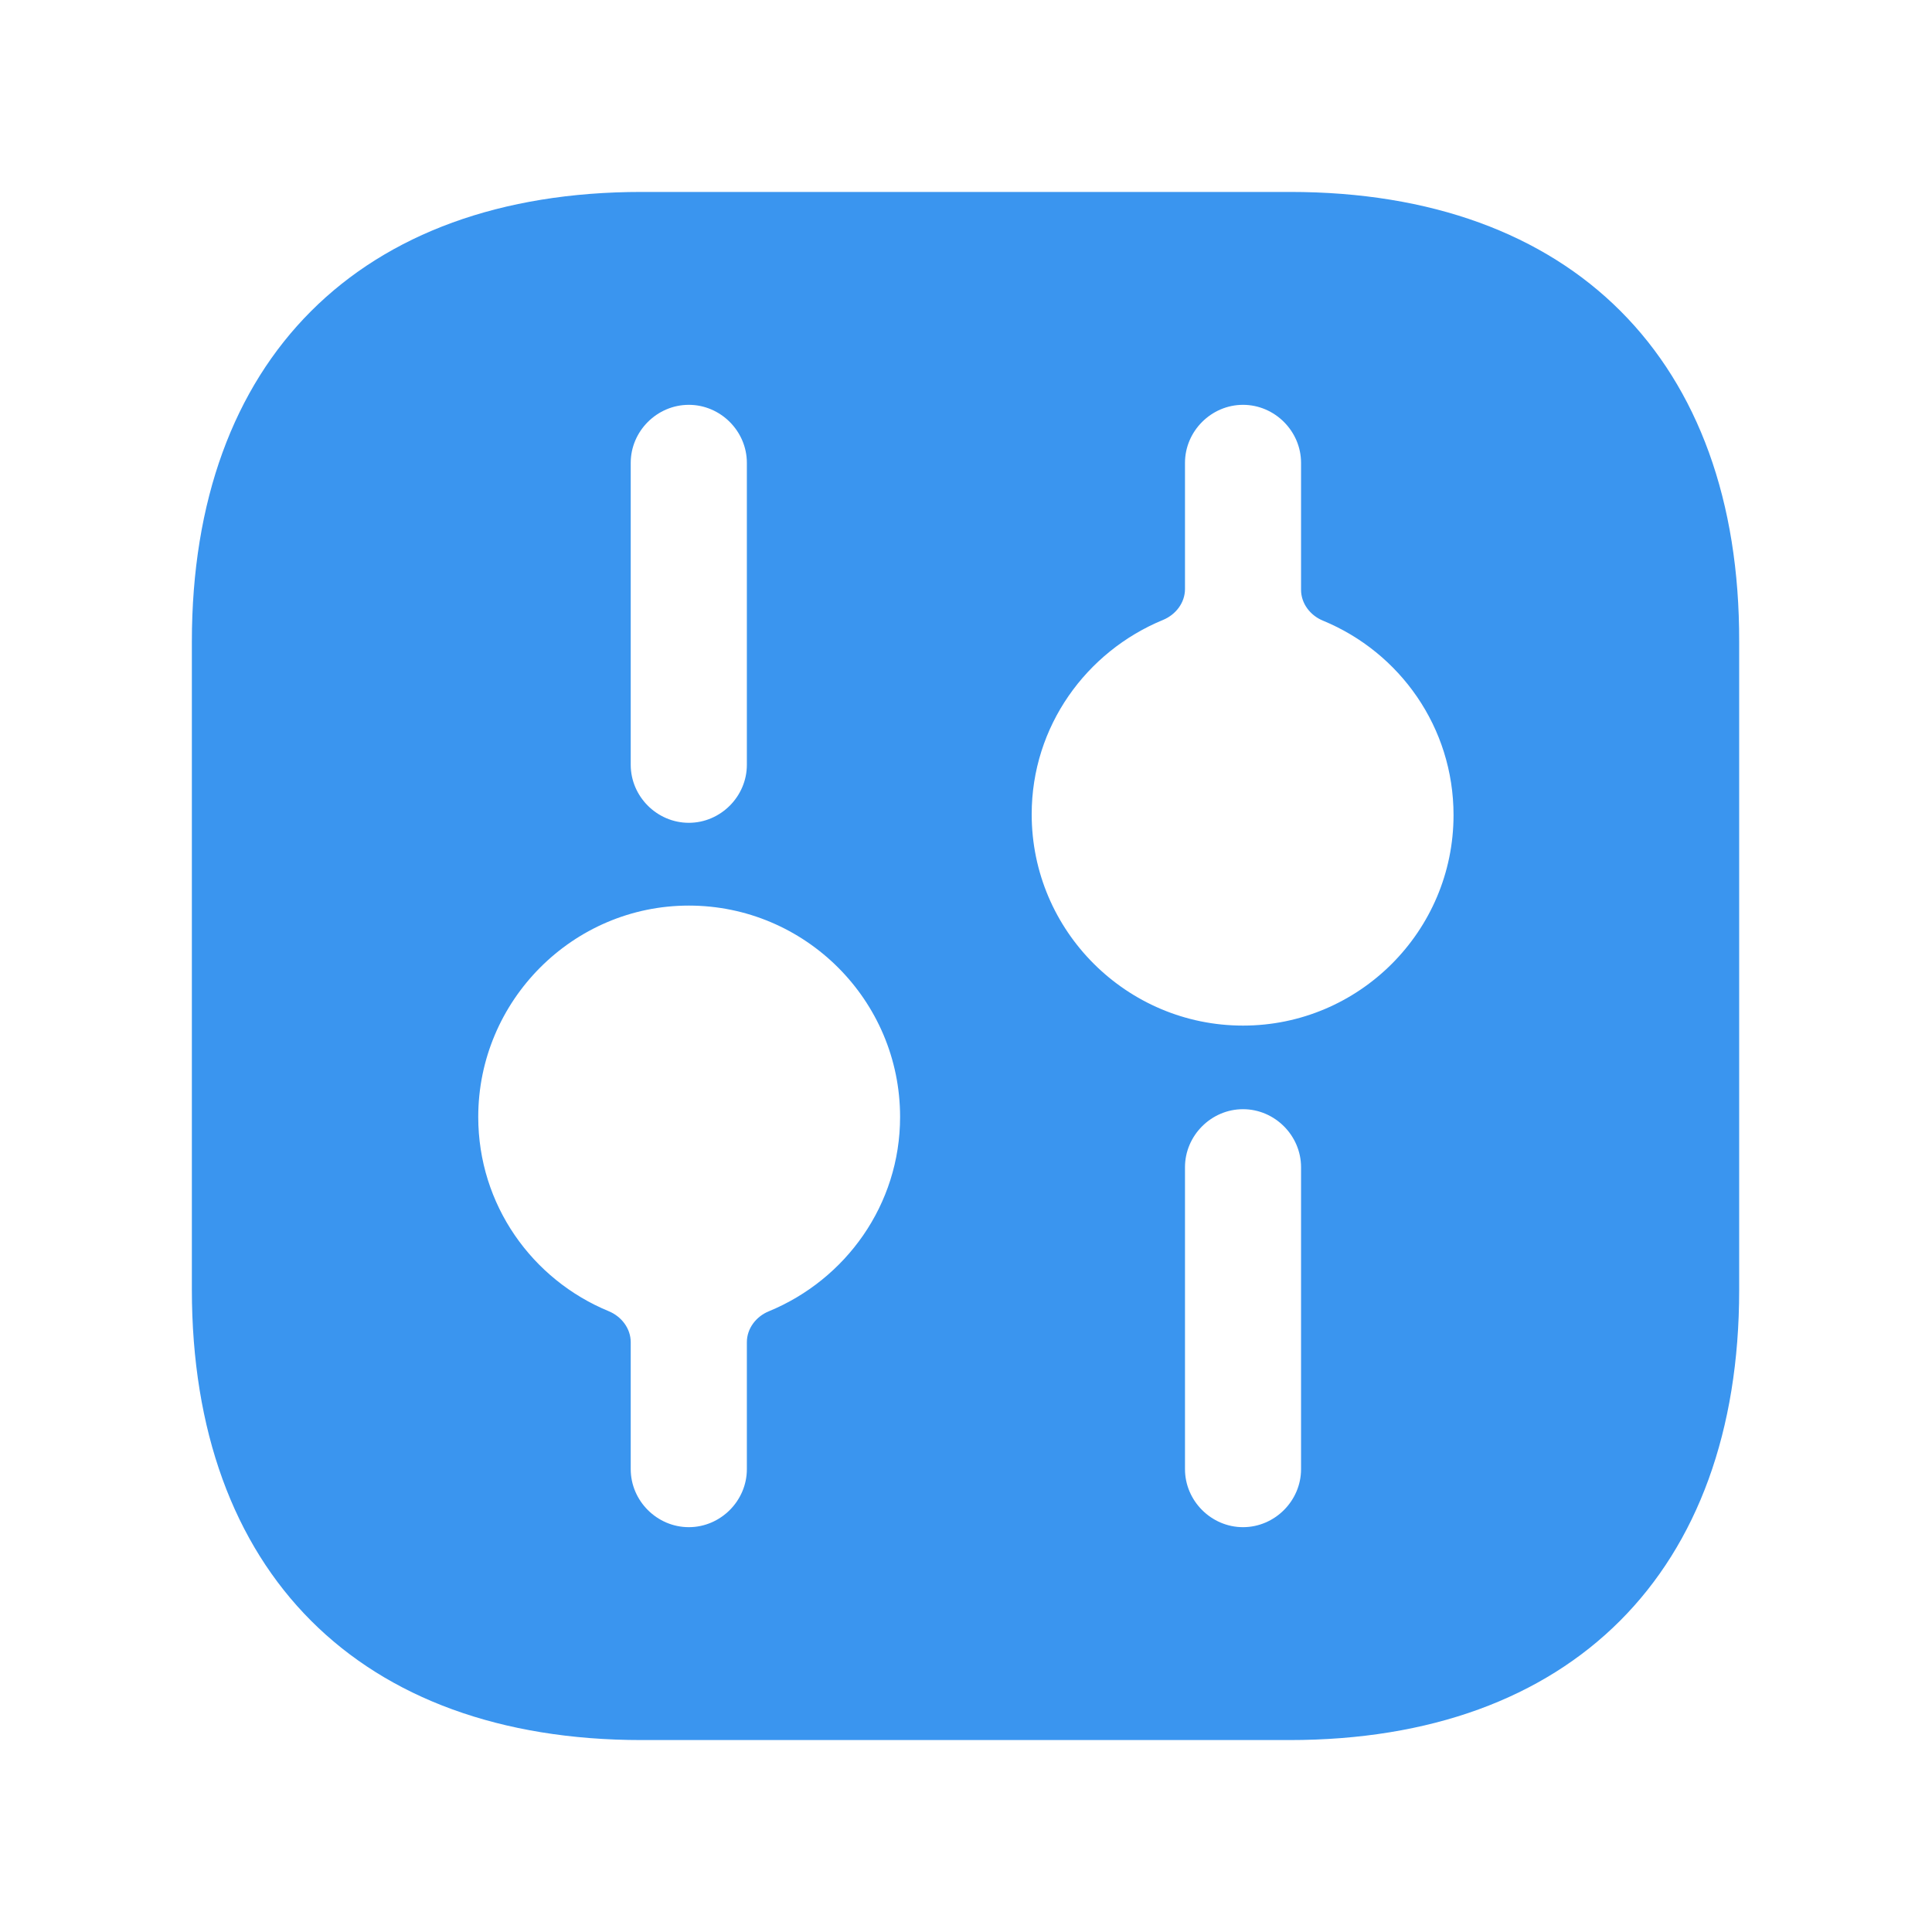 <svg width="26" height="26" viewBox="0 0 26 26" fill="none" xmlns="http://www.w3.org/2000/svg">
<path d="M17.363 2.583H8.634C4.842 2.583 2.582 4.844 2.582 8.635V17.354C2.582 21.156 4.842 23.417 8.634 23.417H17.353C21.145 23.417 23.405 21.156 23.405 17.364V8.635C23.415 4.844 21.155 2.583 17.363 2.583ZM8.488 6.229C8.488 5.802 8.842 5.448 9.27 5.448C9.697 5.448 10.051 5.802 10.051 6.229V10.292C10.051 10.719 9.697 11.073 9.27 11.073C8.842 11.073 8.488 10.719 8.488 10.292V6.229ZM10.346 17.647C10.175 17.717 10.051 17.878 10.051 18.063V19.771C10.051 20.198 9.697 20.552 9.27 20.552C8.842 20.552 8.488 20.198 8.488 19.771V18.063C8.488 17.878 8.364 17.717 8.193 17.646C7.16 17.221 6.436 16.213 6.436 15.031C6.436 13.469 7.707 12.187 9.27 12.187C10.832 12.187 12.113 13.458 12.113 15.031C12.113 16.213 11.381 17.221 10.346 17.647ZM17.509 19.771C17.509 20.198 17.155 20.552 16.728 20.552C16.301 20.552 15.947 20.198 15.947 19.771V15.708C15.947 15.281 16.301 14.927 16.728 14.927C17.155 14.927 17.509 15.281 17.509 15.708V19.771ZM16.728 13.802C15.165 13.802 13.884 12.531 13.884 10.958C13.884 9.776 14.617 8.769 15.651 8.343C15.823 8.272 15.947 8.112 15.947 7.926V6.229C15.947 5.802 16.301 5.448 16.728 5.448C17.155 5.448 17.509 5.802 17.509 6.229V7.937C17.509 8.122 17.633 8.283 17.805 8.353C18.837 8.779 19.561 9.787 19.561 10.969C19.561 12.531 18.29 13.802 16.728 13.802Z" fill="#3A95EF"/>
</svg>
